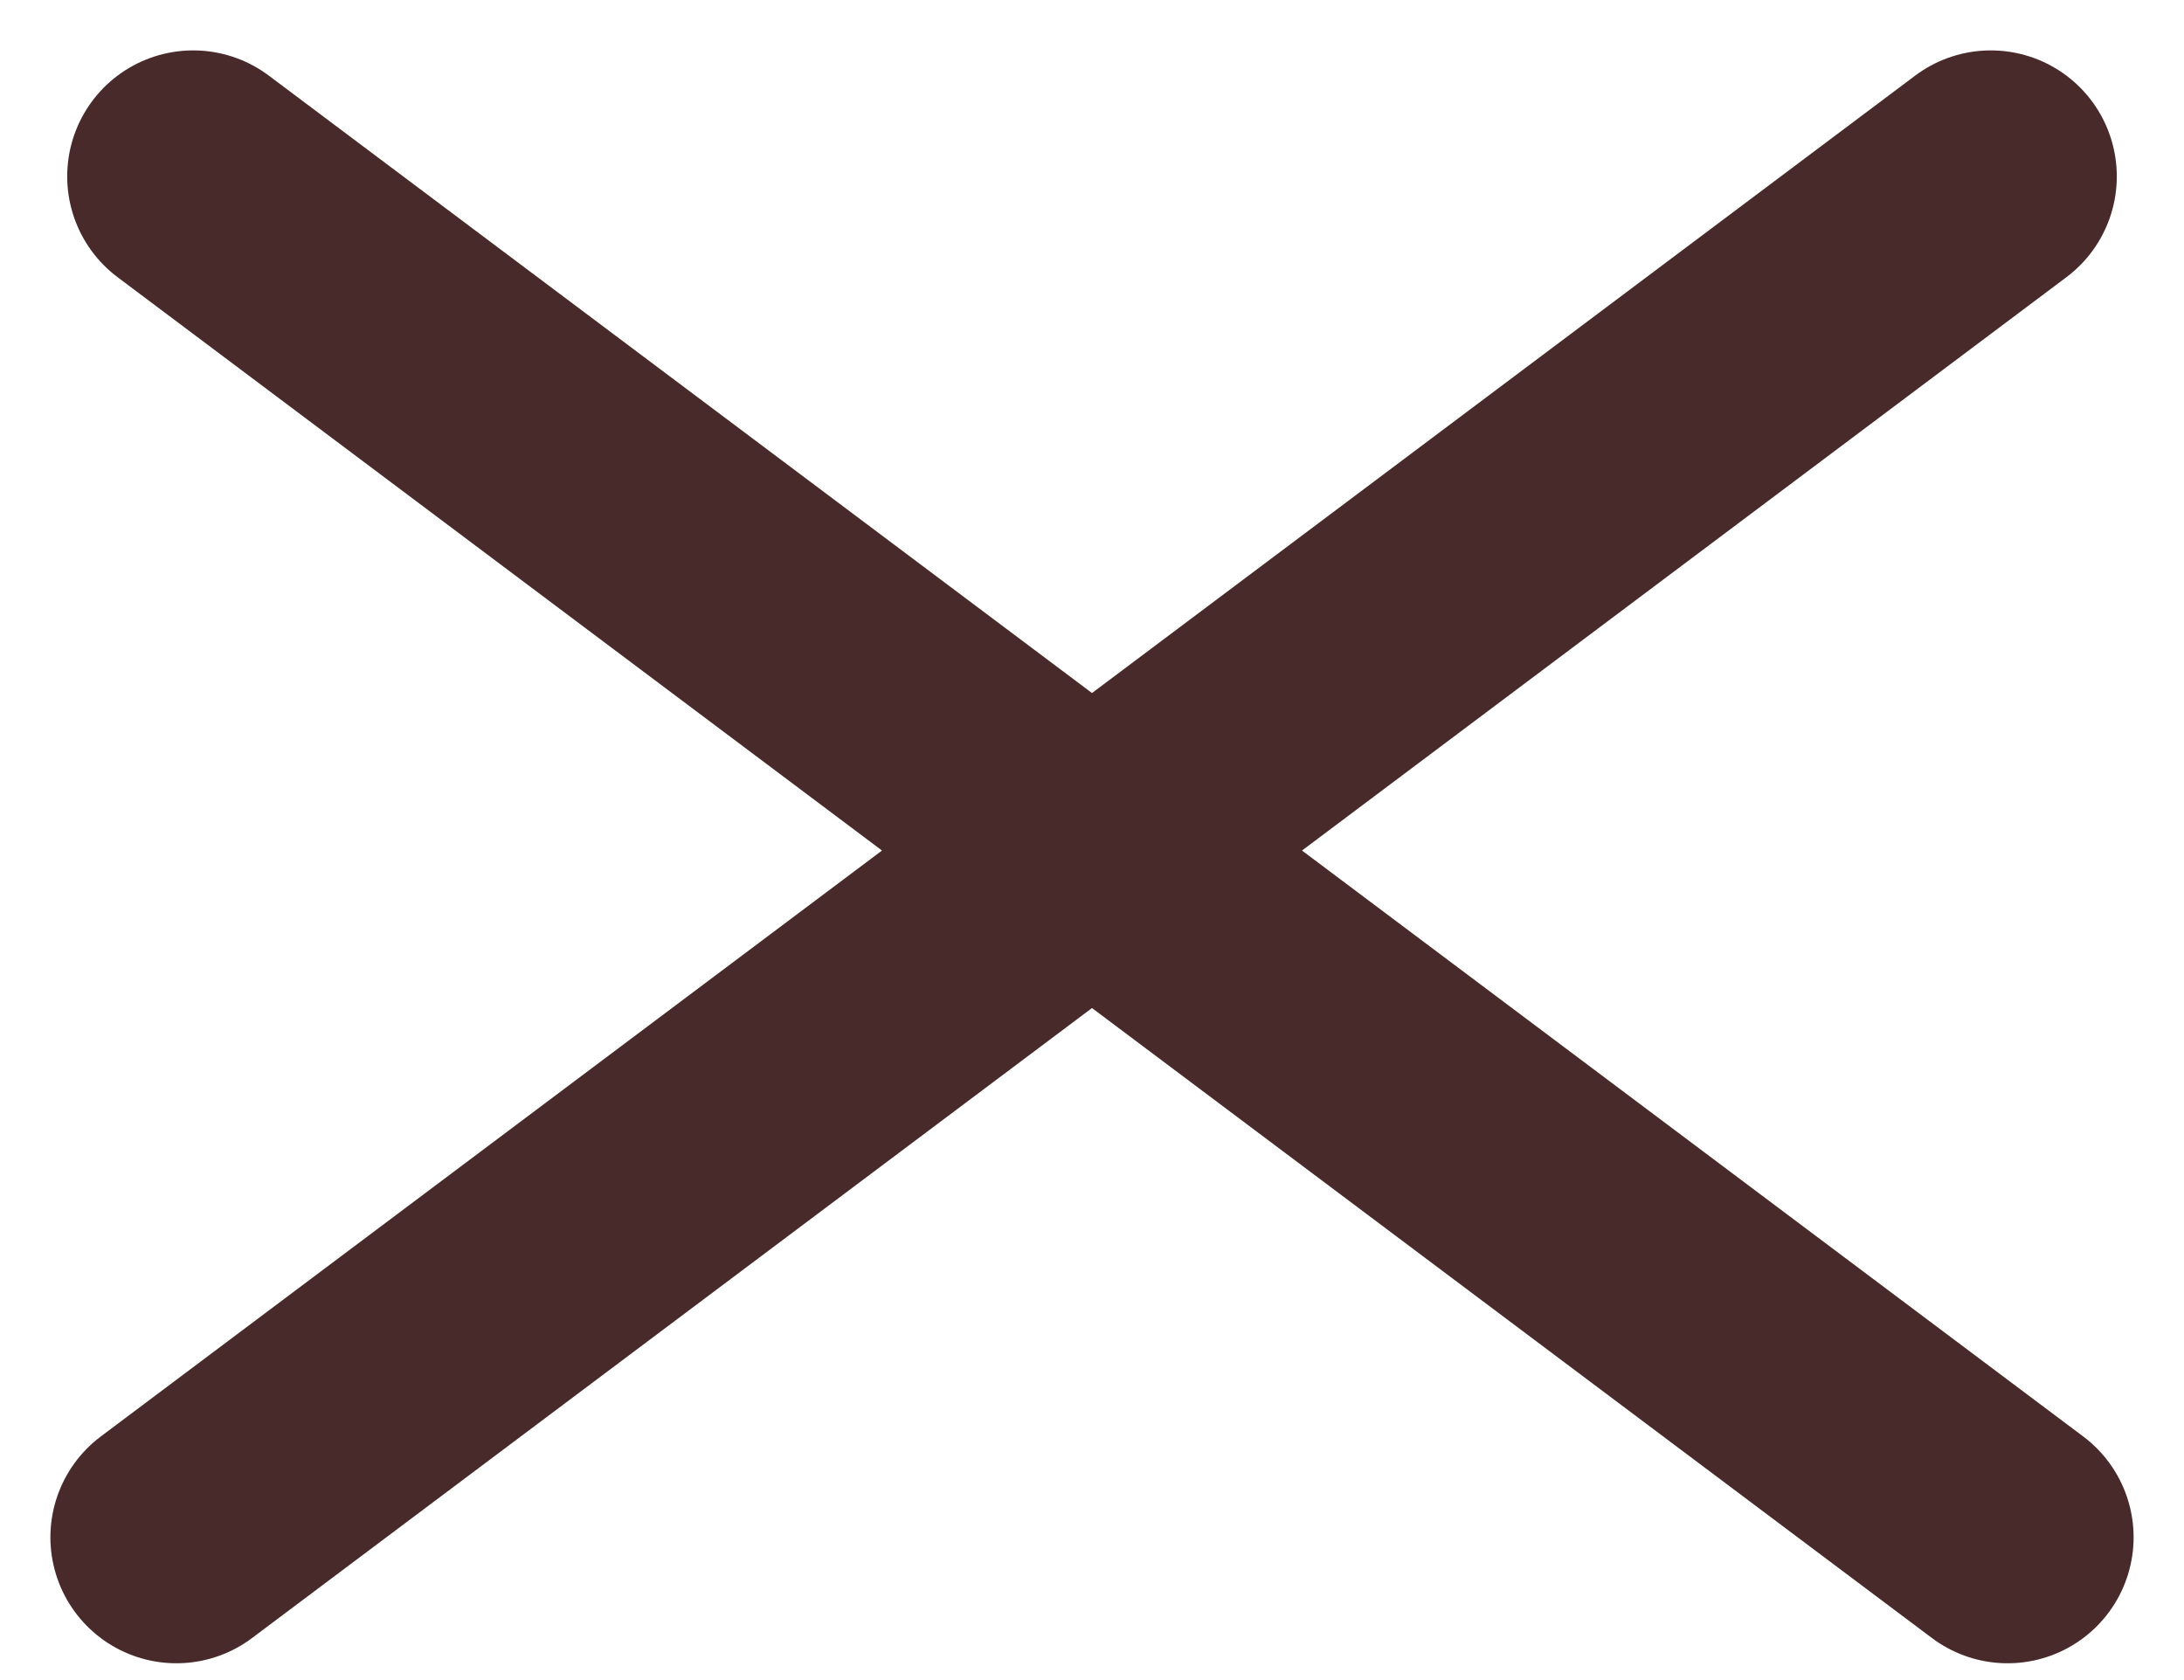 <svg width="26" height="20" viewBox="0 0 26 20" fill="none" xmlns="http://www.w3.org/2000/svg">
    <path d="M23.7 2.1L2.1 18.3M23.9 18.3L2.3 2.1" stroke="#482A2A" stroke-width="3" stroke-linecap="round"/>
</svg>
